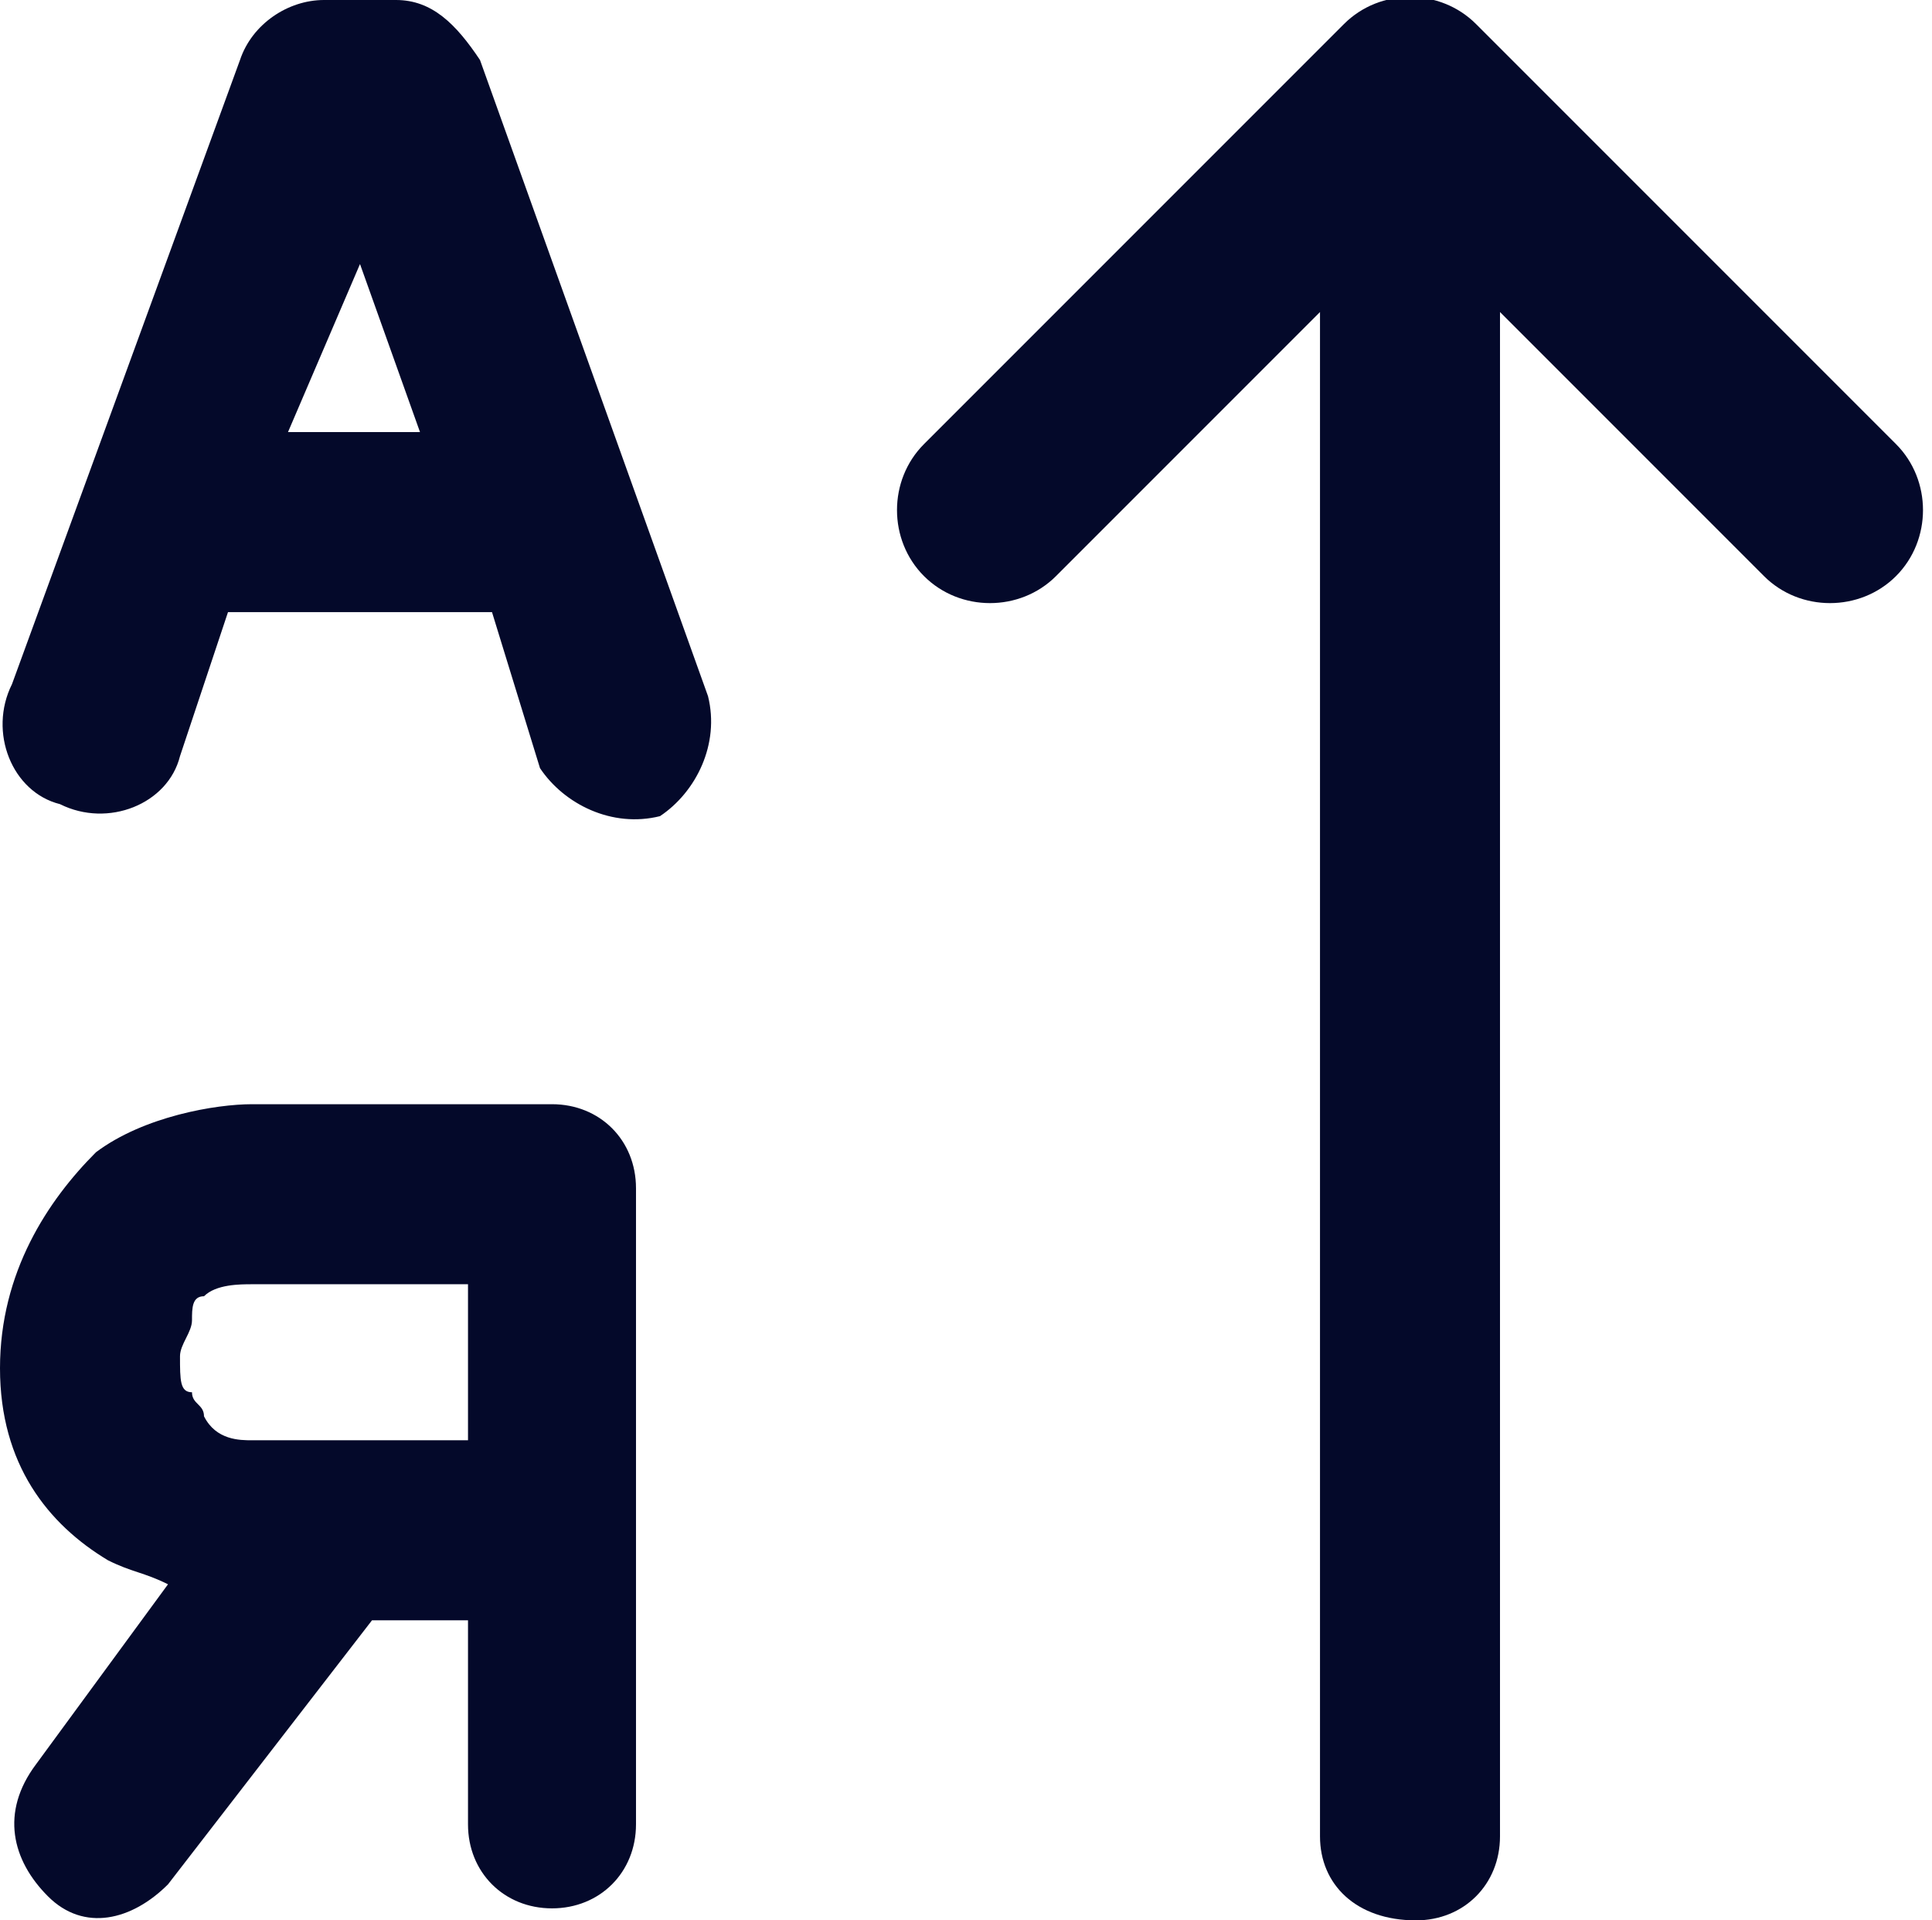 <?xml version="1.0" encoding="utf-8"?>
<!-- Generator: Adobe Illustrator 24.1.2, SVG Export Plug-In . SVG Version: 6.00 Build 0)  -->
<svg version="1.1" id="Слой_1" xmlns="http://www.w3.org/2000/svg" xmlns:xlink="http://www.w3.org/1999/xlink" x="0px" y="0px"
	 width="16.1px" height="16px" viewBox="0 0 16.1 16" style="enable-background:new 0 0 16.1 16;" xml:space="preserve">
<style type="text/css">
	.st0{fill-rule:evenodd;clip-rule:evenodd;fill:#04092A;}
</style>
<path class="st0" d="M2,0.5C2.1,0.2,2.4,0,2.7,0h0.6C3.6,0,3.8,0.2,4,0.5l1.9,5.3c0.1,0.4-0.1,0.8-0.4,1c-0.4,0.1-0.8-0.1-1-0.4
	L4.1,5.1H1.9L1.5,6.3c-0.1,0.4-0.6,0.6-1,0.4c-0.4-0.1-0.6-0.6-0.4-1L2,0.5z M2.4,3.6h1.1L3,2.2L2.4,3.6z"/>
<path class="st0" d="M0.8,9.6c0.4-0.3,1-0.4,1.3-0.4h2.5c0.4,0,0.7,0.3,0.7,0.7v5.3c0,0.4-0.3,0.7-0.7,0.7s-0.7-0.3-0.7-0.7v-1.7
	H3.1l-1.7,2.2c-0.3,0.3-0.7,0.4-1,0.1s-0.4-0.7-0.1-1.1l1.1-1.5c-0.2-0.1-0.3-0.1-0.5-0.2C0.4,12.7,0,12.2,0,11.4
	C0,10.6,0.4,10,0.8,9.6z M3.9,12v-1.3H2.1c-0.1,0-0.3,0-0.4,0.1c-0.1,0-0.1,0.1-0.1,0.2c0,0.1-0.1,0.2-0.1,0.3c0,0.2,0,0.3,0.1,0.3
	c0,0.1,0.1,0.1,0.1,0.2C1.8,12,2,12,2.1,12L3.9,12L3.9,12z"/>
<path class="st0" d="M11.8,16c0.4,0,0.7-0.3,0.7-0.7V2.6l2.2,2.2c0.3,0.3,0.8,0.3,1.1,0c0.3-0.3,0.3-0.8,0-1.1l-3.5-3.5
	c-0.3-0.3-0.8-0.3-1.1,0L7.7,3.7C7.4,4,7.4,4.5,7.7,4.8c0.3,0.3,0.8,0.3,1.1,0L11,2.6v12.7C11,15.7,11.3,16,11.8,16z"/>
</svg>
